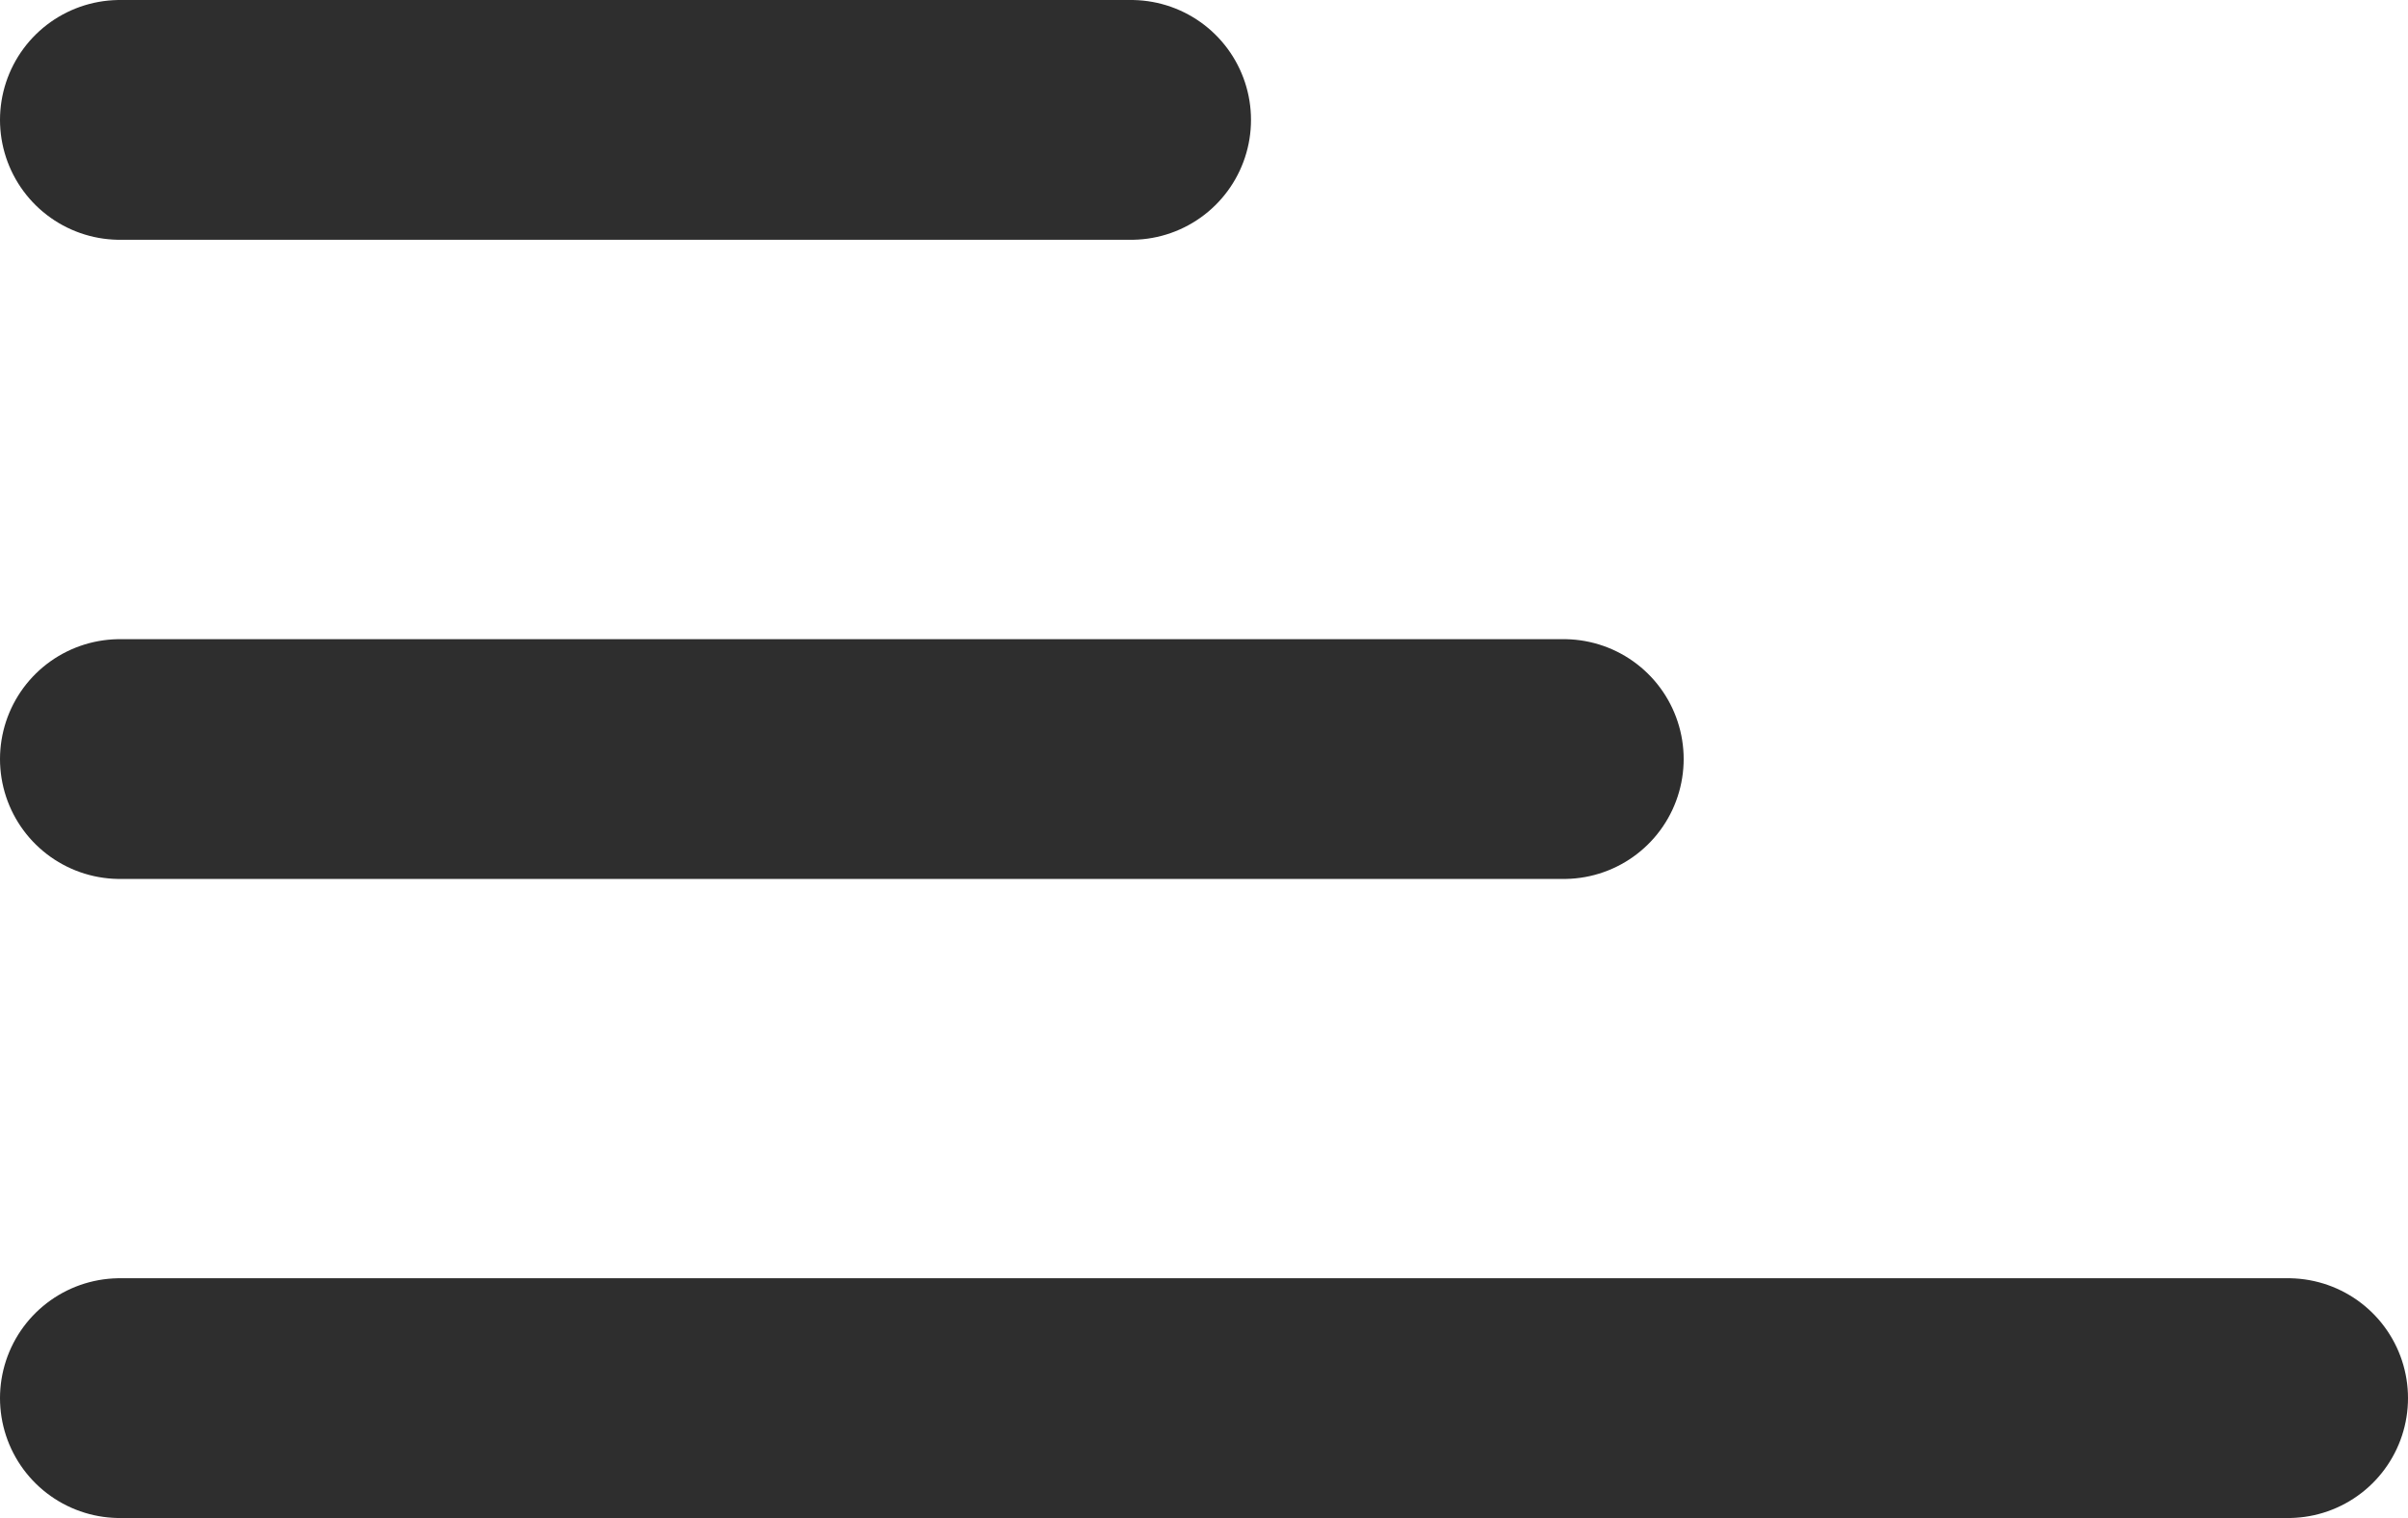 <svg xmlns="http://www.w3.org/2000/svg" width="25.106" height="15.827" viewBox="0 0 25.106 15.827">
  <g id="Group_22" data-name="Group 22" transform="translate(-23.712 -48.25)">
    <line id="Line_1" data-name="Line 1" x2="10.543" transform="translate(24.962 49.5)" fill="none" stroke="#2e2e2e" stroke-linecap="round" stroke-width="2.5"/>
    <path id="Path_2" data-name="Path 2" d="M0,0H15.054" transform="translate(24.962 56.164)" fill="none" stroke="#2e2e2e" stroke-linecap="round" stroke-width="2.5"/>
    <path id="Path_1" data-name="Path 1" d="M0,0H22.606" transform="translate(24.962 62.827)" fill="none" stroke="#2e2e2e" stroke-linecap="round" stroke-width="2.5"/>
  </g>
</svg>
